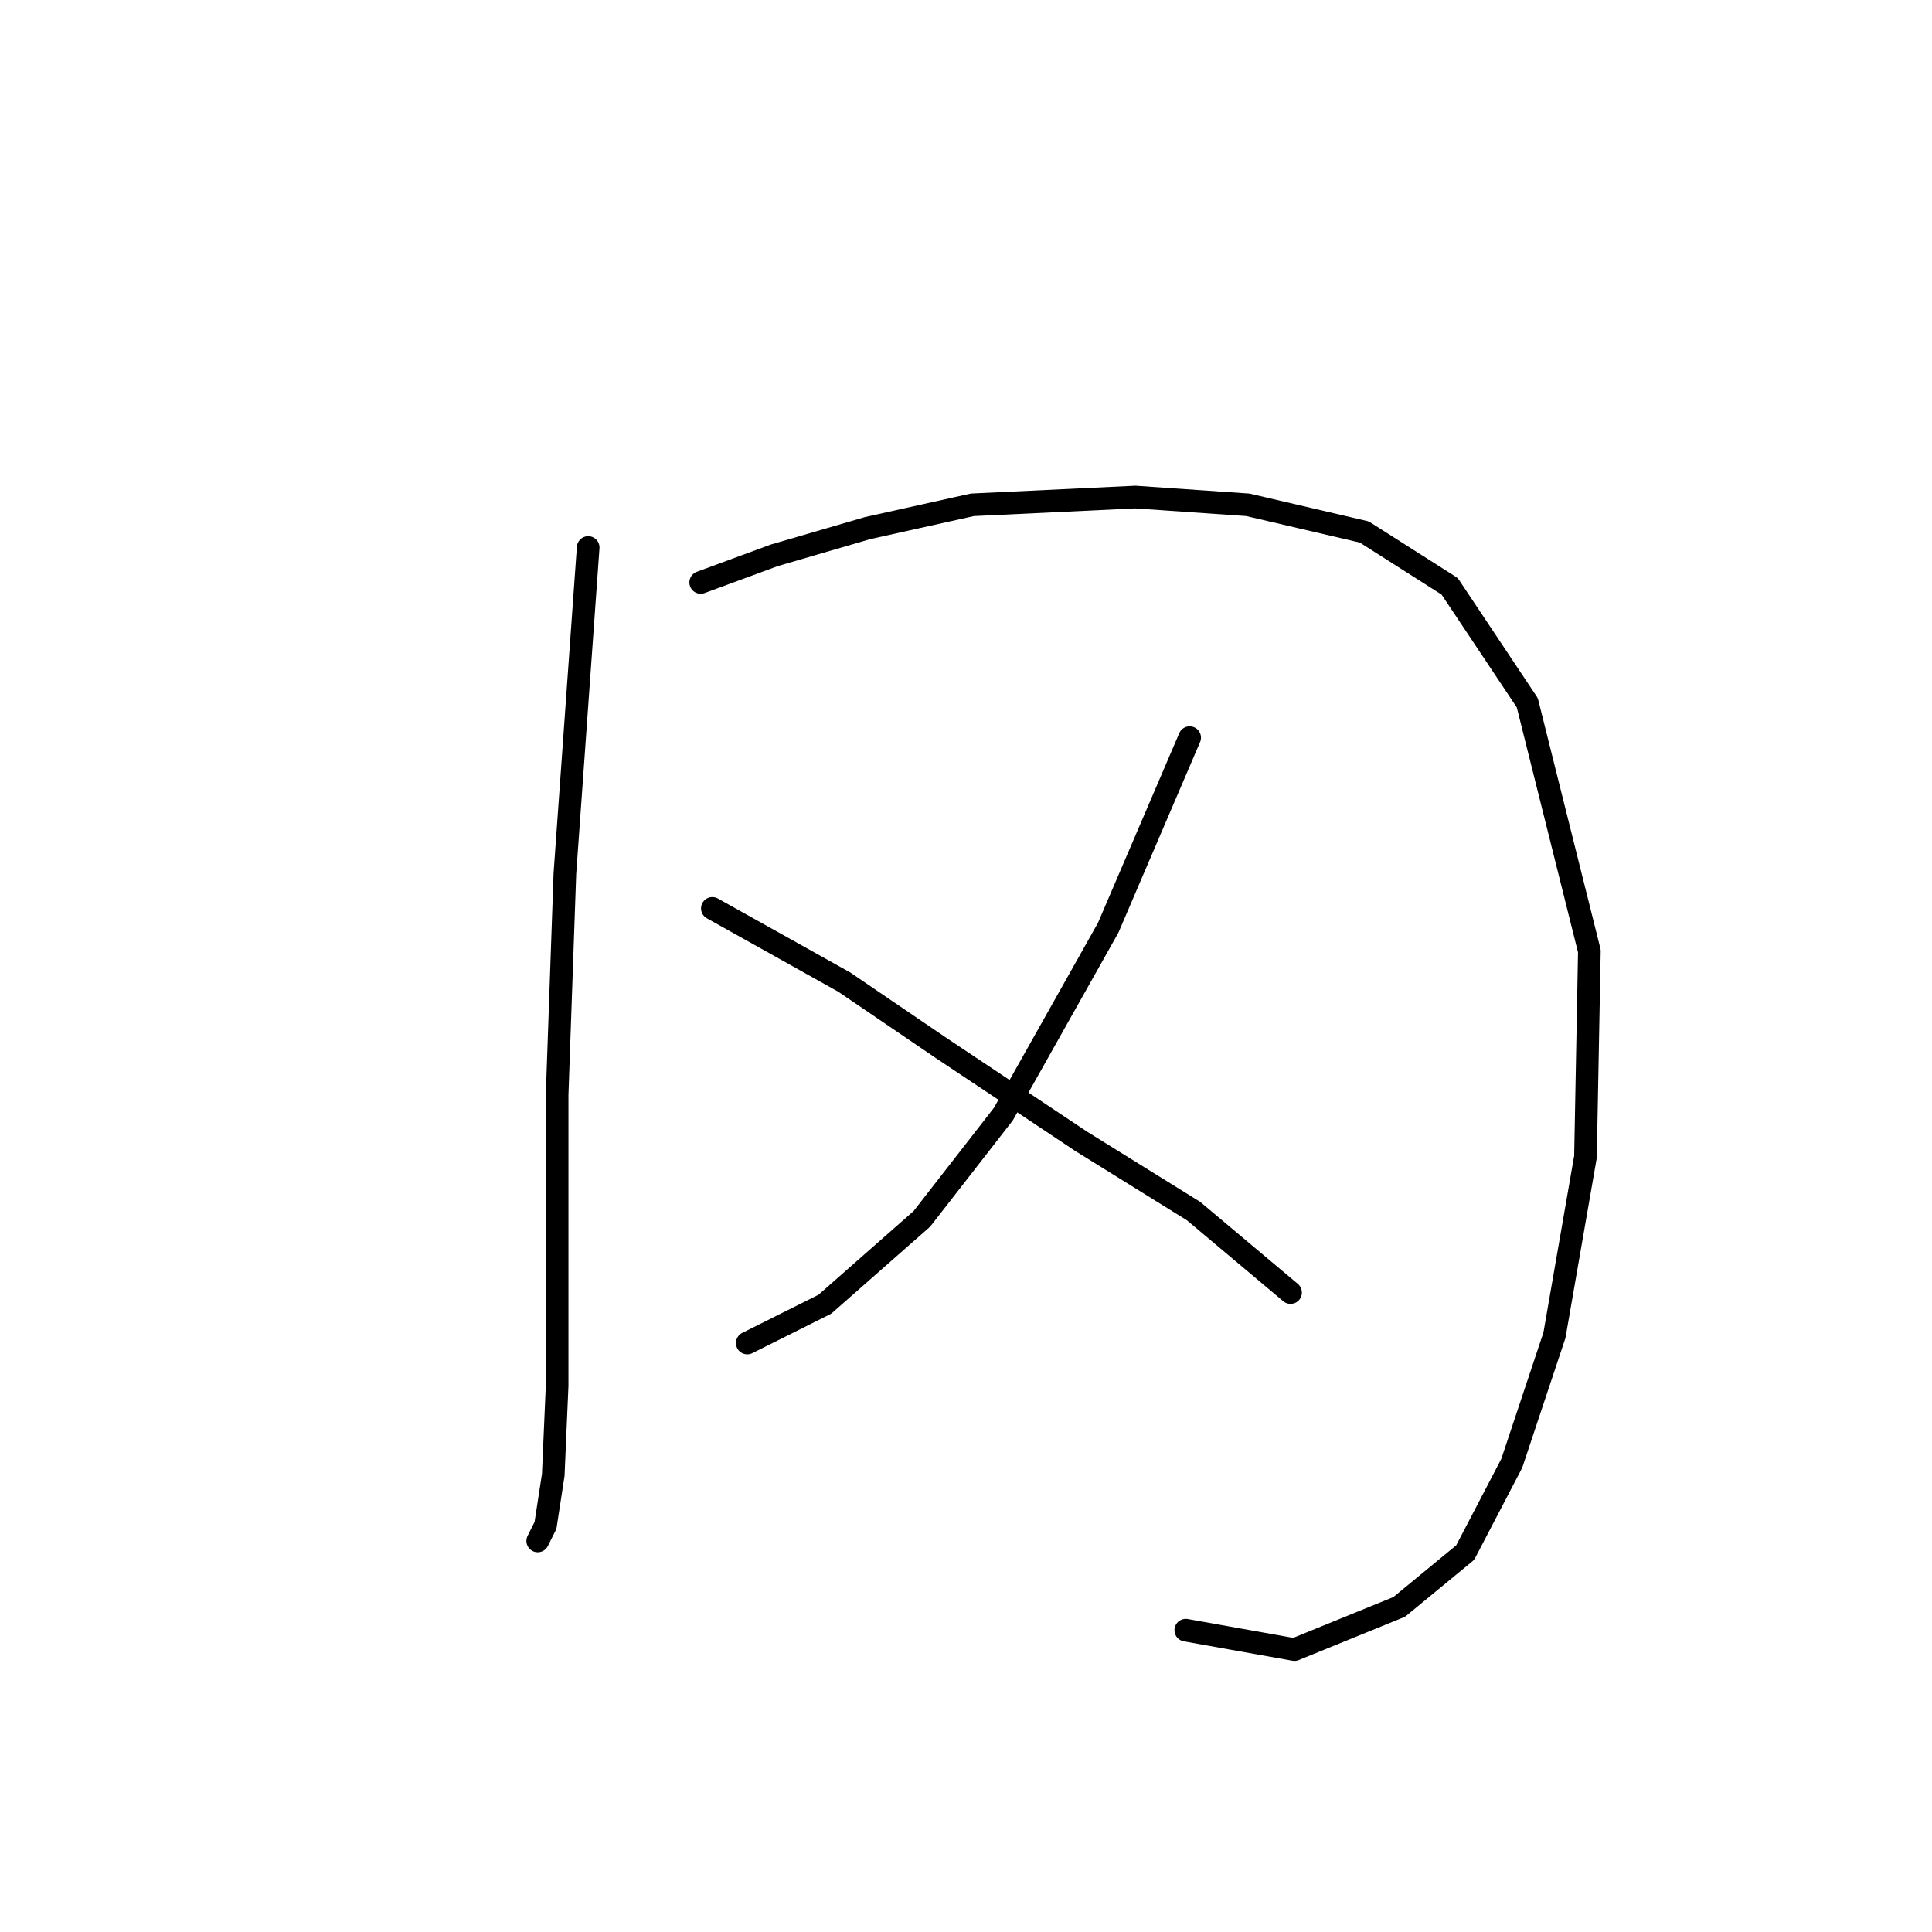 <?xml version="1.0" standalone="no"?>
    <svg width="256" height="256" xmlns="http://www.w3.org/2000/svg" version="1.1">
    <polyline stroke="black" stroke-width="3" stroke-linecap="round" fill="transparent" stroke-linejoin="round" points="77.936 72.546 74.851 115.739 73.822 145.048 73.822 168.701 73.822 183.613 73.308 195.439 72.28 202.124 71.251 204.181 71.251 204.181 " />
        <polyline stroke="black" stroke-width="3" stroke-linecap="round" fill="transparent" stroke-linejoin="round" points="92.847 77.174 102.617 73.575 114.958 69.975 128.841 66.89 150.438 65.862 165.349 66.89 180.775 70.489 192.088 77.688 202.371 93.114 210.599 126.023 210.084 153.275 205.971 176.928 200.315 193.897 194.144 205.723 185.403 212.922 171.52 218.578 157.122 216.007 157.122 216.007 " />
        <polyline stroke="black" stroke-width="3" stroke-linecap="round" fill="transparent" stroke-linejoin="round" points="157.636 97.742 146.838 122.938 132.955 147.619 122.157 161.502 109.302 172.815 99.018 177.957 99.018 177.957 " />
        <polyline stroke="black" stroke-width="3" stroke-linecap="round" fill="transparent" stroke-linejoin="round" points="94.39 120.367 111.873 130.136 124.728 138.878 143.239 151.218 158.151 160.474 171.005 171.272 171.005 171.272 " />
        </svg>